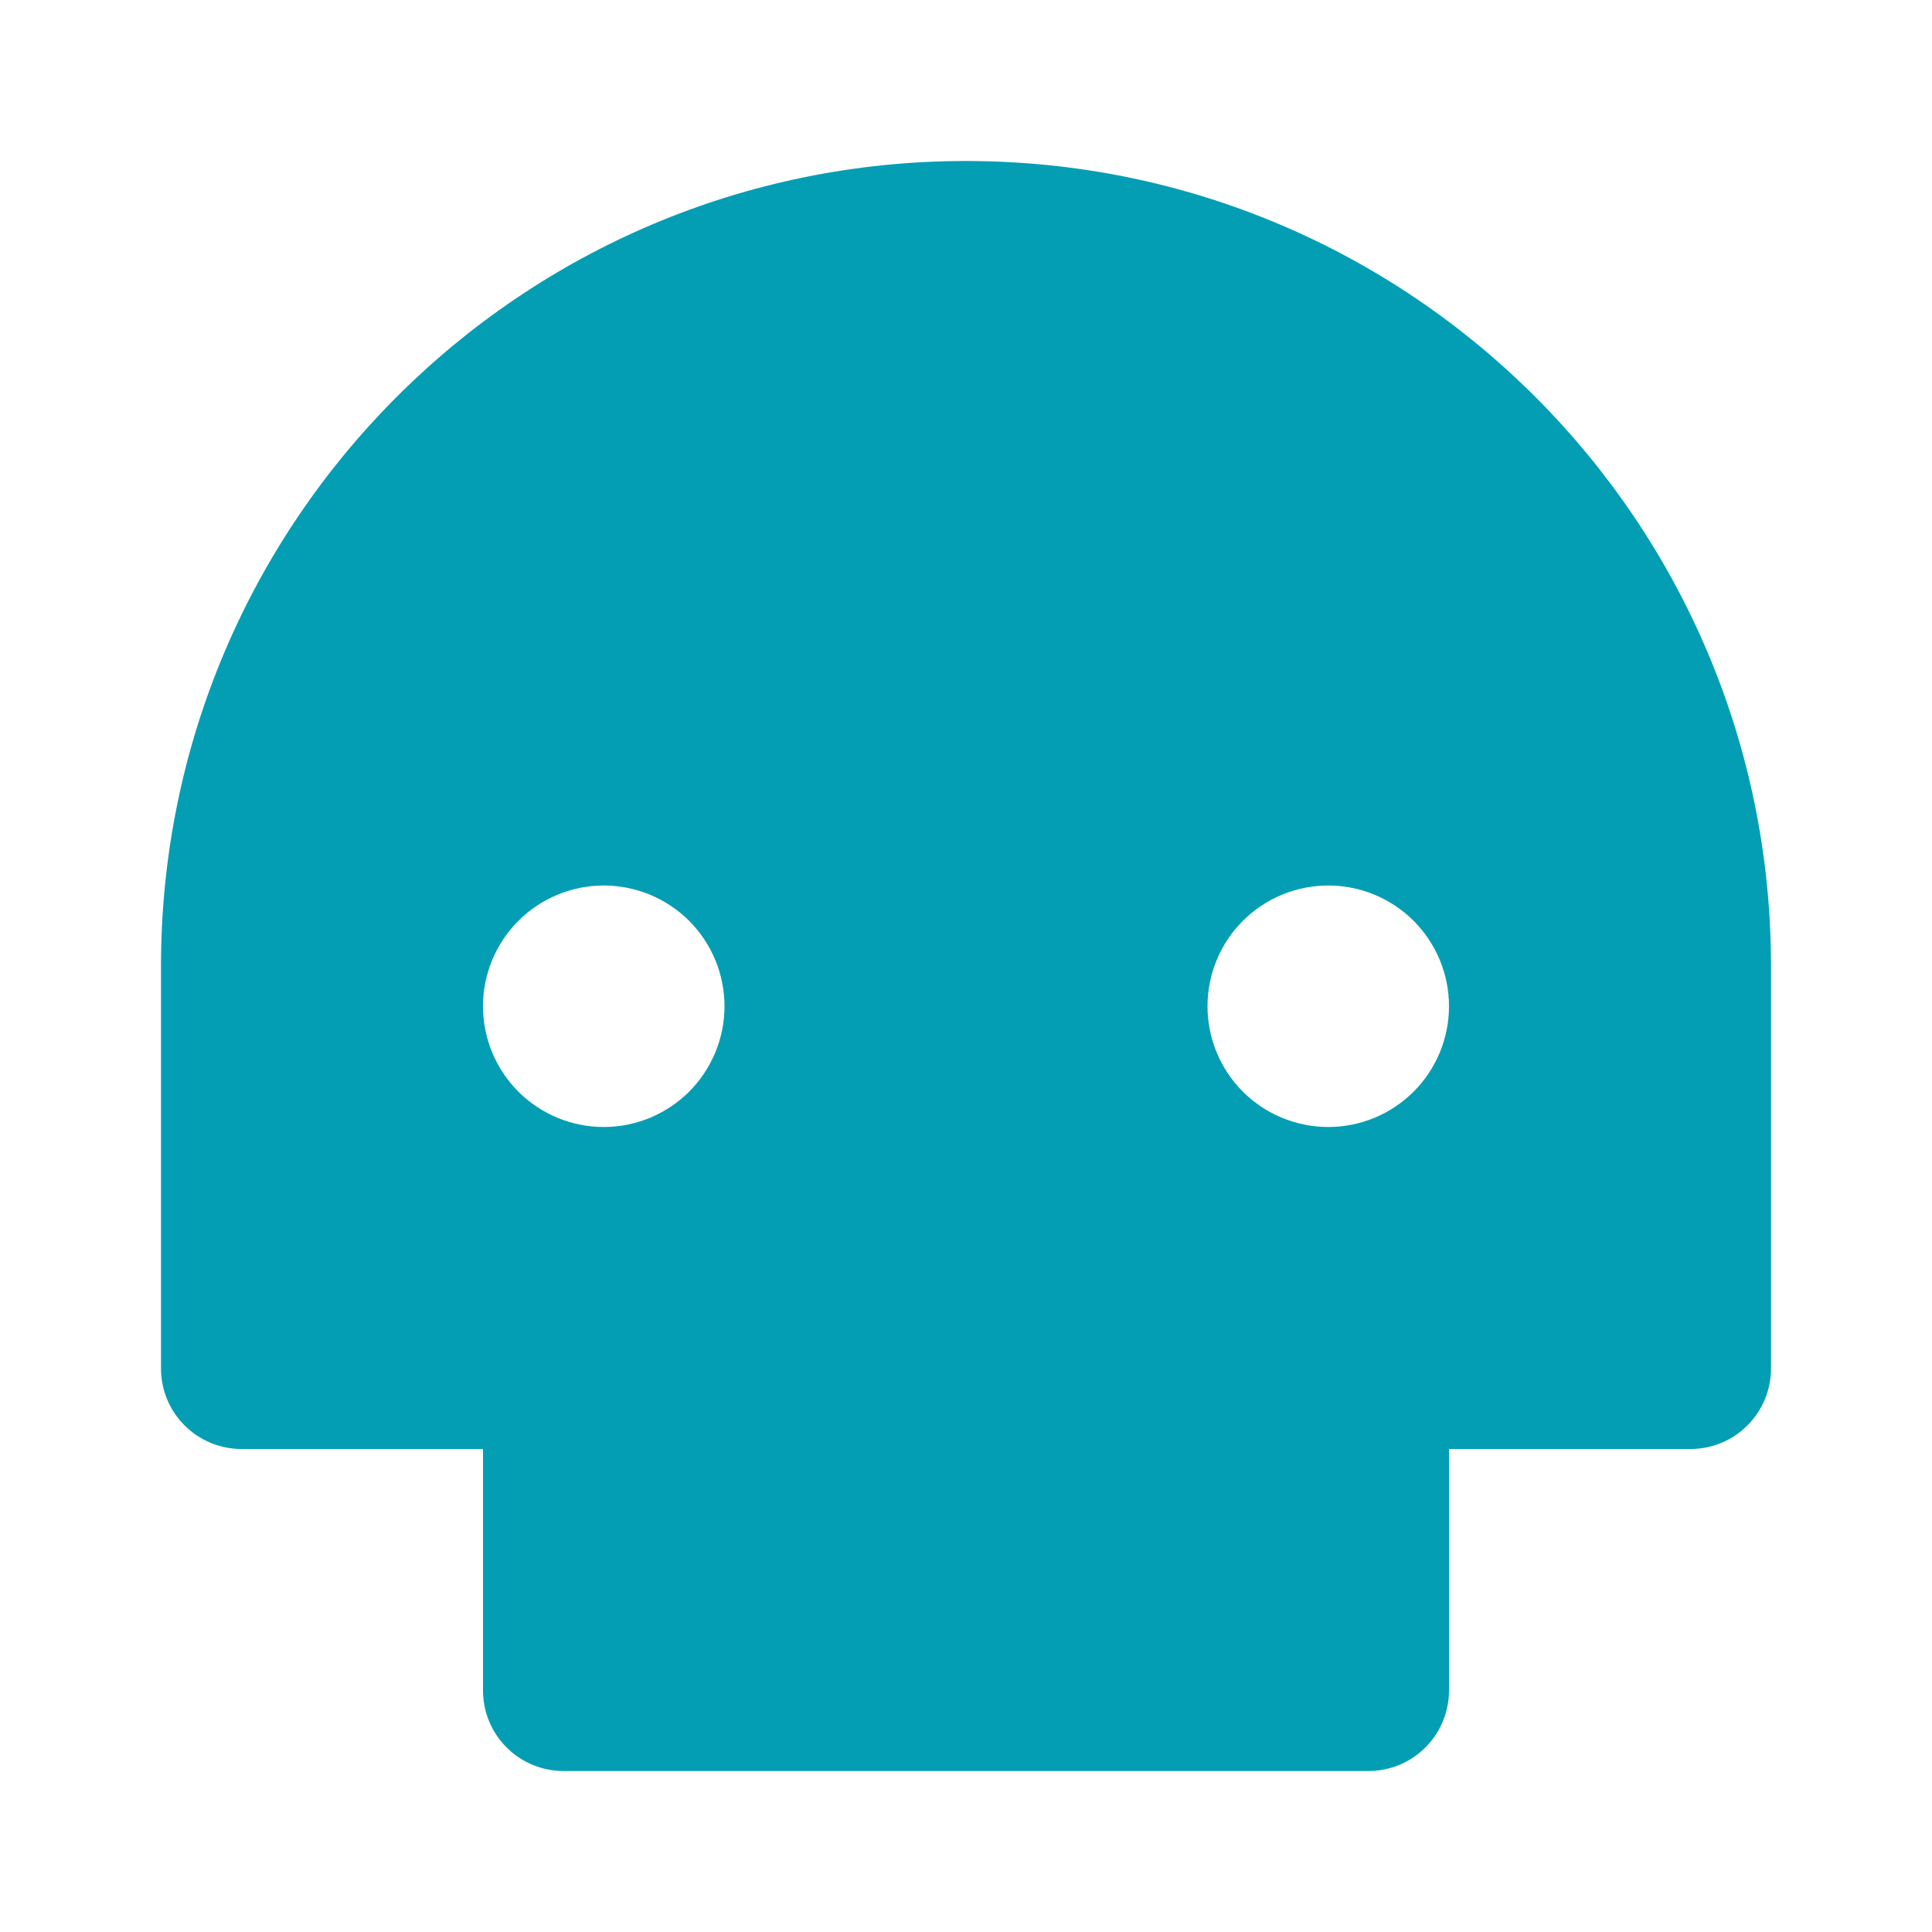 <svg width="24" height="24" viewBox="0 0 24 24" fill="none" xmlns="http://www.w3.org/2000/svg">
<path d="M18 18V21C18 21.265 17.895 21.52 17.707 21.707C17.52 21.895 17.265 22 17 22H7C6.735 22 6.48 21.895 6.293 21.707C6.105 21.52 6 21.265 6 21V18H3C2.735 18 2.48 17.895 2.293 17.707C2.105 17.52 2 17.265 2 17V12C2 6.477 6.477 2 12 2C17.523 2 22 6.477 22 12V17C22 17.265 21.895 17.52 21.707 17.707C21.52 17.895 21.265 18 21 18H18ZM7.5 14C7.697 14 7.892 13.961 8.074 13.886C8.256 13.81 8.421 13.7 8.561 13.561C8.7 13.421 8.81 13.256 8.886 13.074C8.961 12.892 9 12.697 9 12.5C9 12.303 8.961 12.108 8.886 11.926C8.81 11.744 8.7 11.579 8.561 11.439C8.421 11.3 8.256 11.19 8.074 11.114C7.892 11.039 7.697 11 7.5 11C7.102 11 6.721 11.158 6.439 11.439C6.158 11.721 6 12.102 6 12.5C6 12.898 6.158 13.279 6.439 13.561C6.721 13.842 7.102 14 7.5 14V14ZM16.5 14C16.697 14 16.892 13.961 17.074 13.886C17.256 13.81 17.421 13.7 17.561 13.561C17.7 13.421 17.81 13.256 17.886 13.074C17.961 12.892 18 12.697 18 12.5C18 12.303 17.961 12.108 17.886 11.926C17.81 11.744 17.7 11.579 17.561 11.439C17.421 11.3 17.256 11.19 17.074 11.114C16.892 11.039 16.697 11 16.5 11C16.102 11 15.721 11.158 15.439 11.439C15.158 11.721 15 12.102 15 12.5C15 12.898 15.158 13.279 15.439 13.561C15.721 13.842 16.102 14 16.5 14V14Z" fill="#039EB4"/>
</svg>
